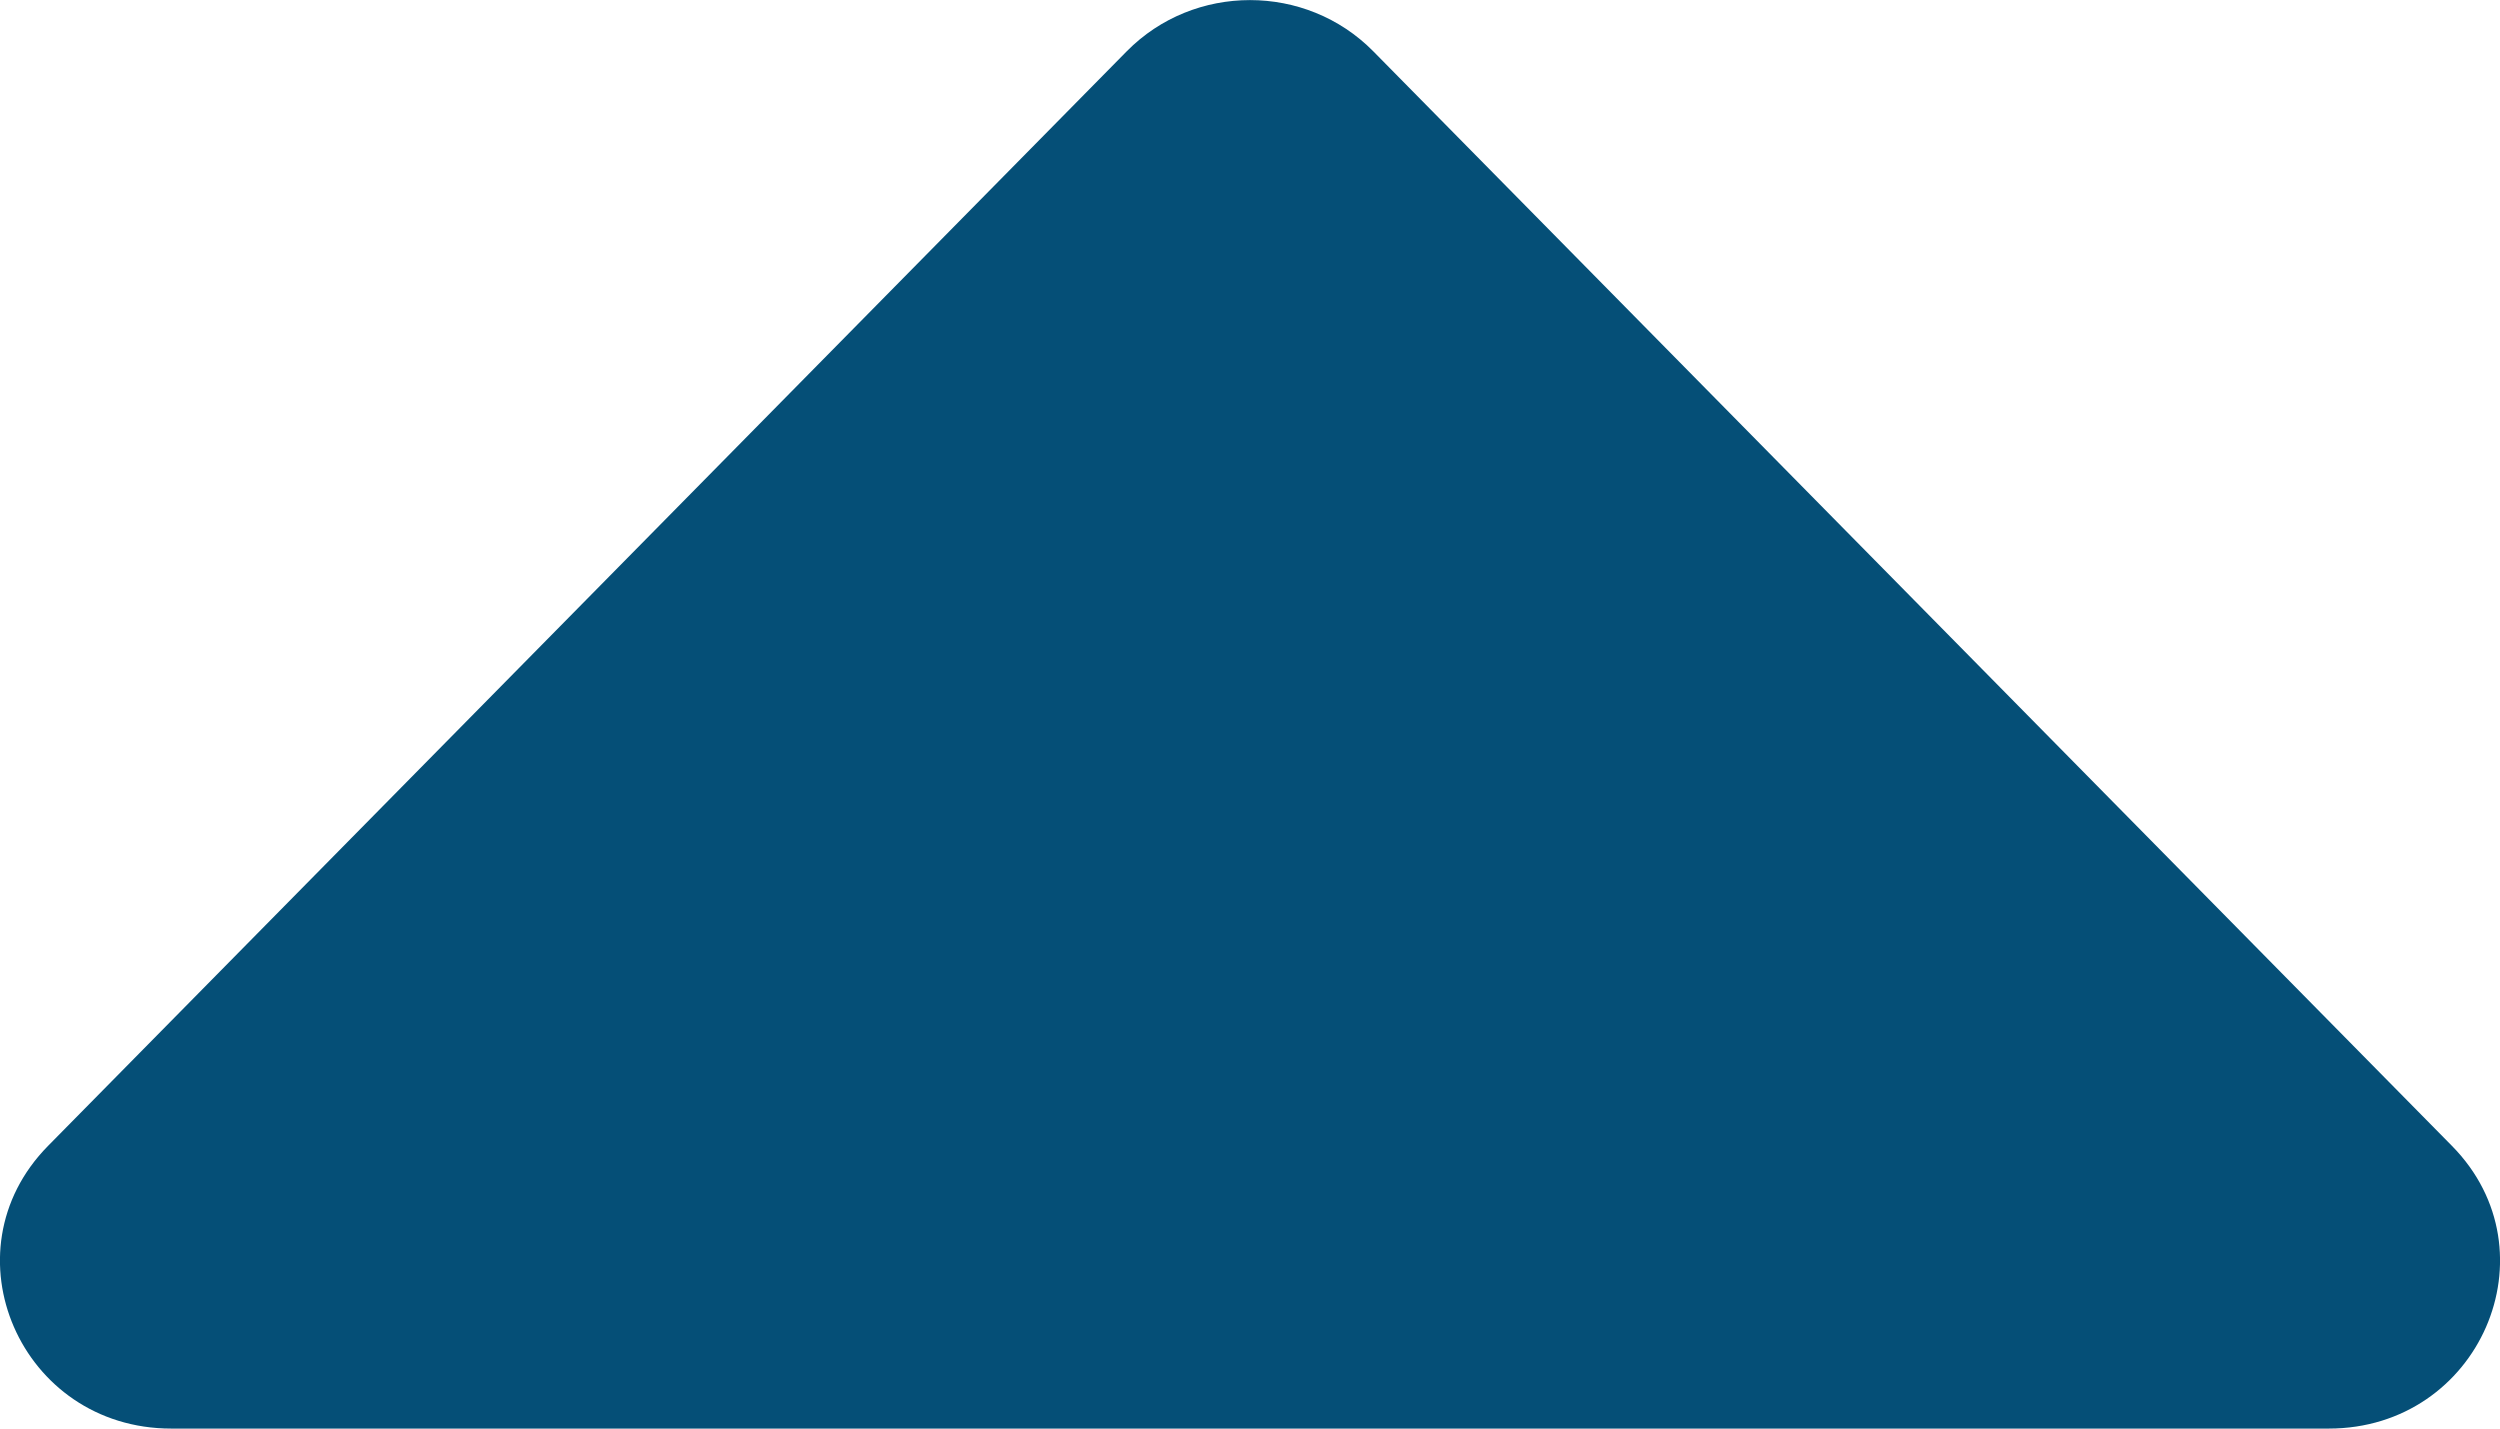 <svg fill="none" height="8" viewBox="0 0 14 8" width="14" xmlns="http://www.w3.org/2000/svg"><path d="m7.69.287c-.377-.382-1.003-.382-1.38-0l-6.041 6.13c-.585.594-.154 1.583.69 1.583h12.082c.844 0 1.275-.989.69-1.583z" fill="#054f77"/></svg>